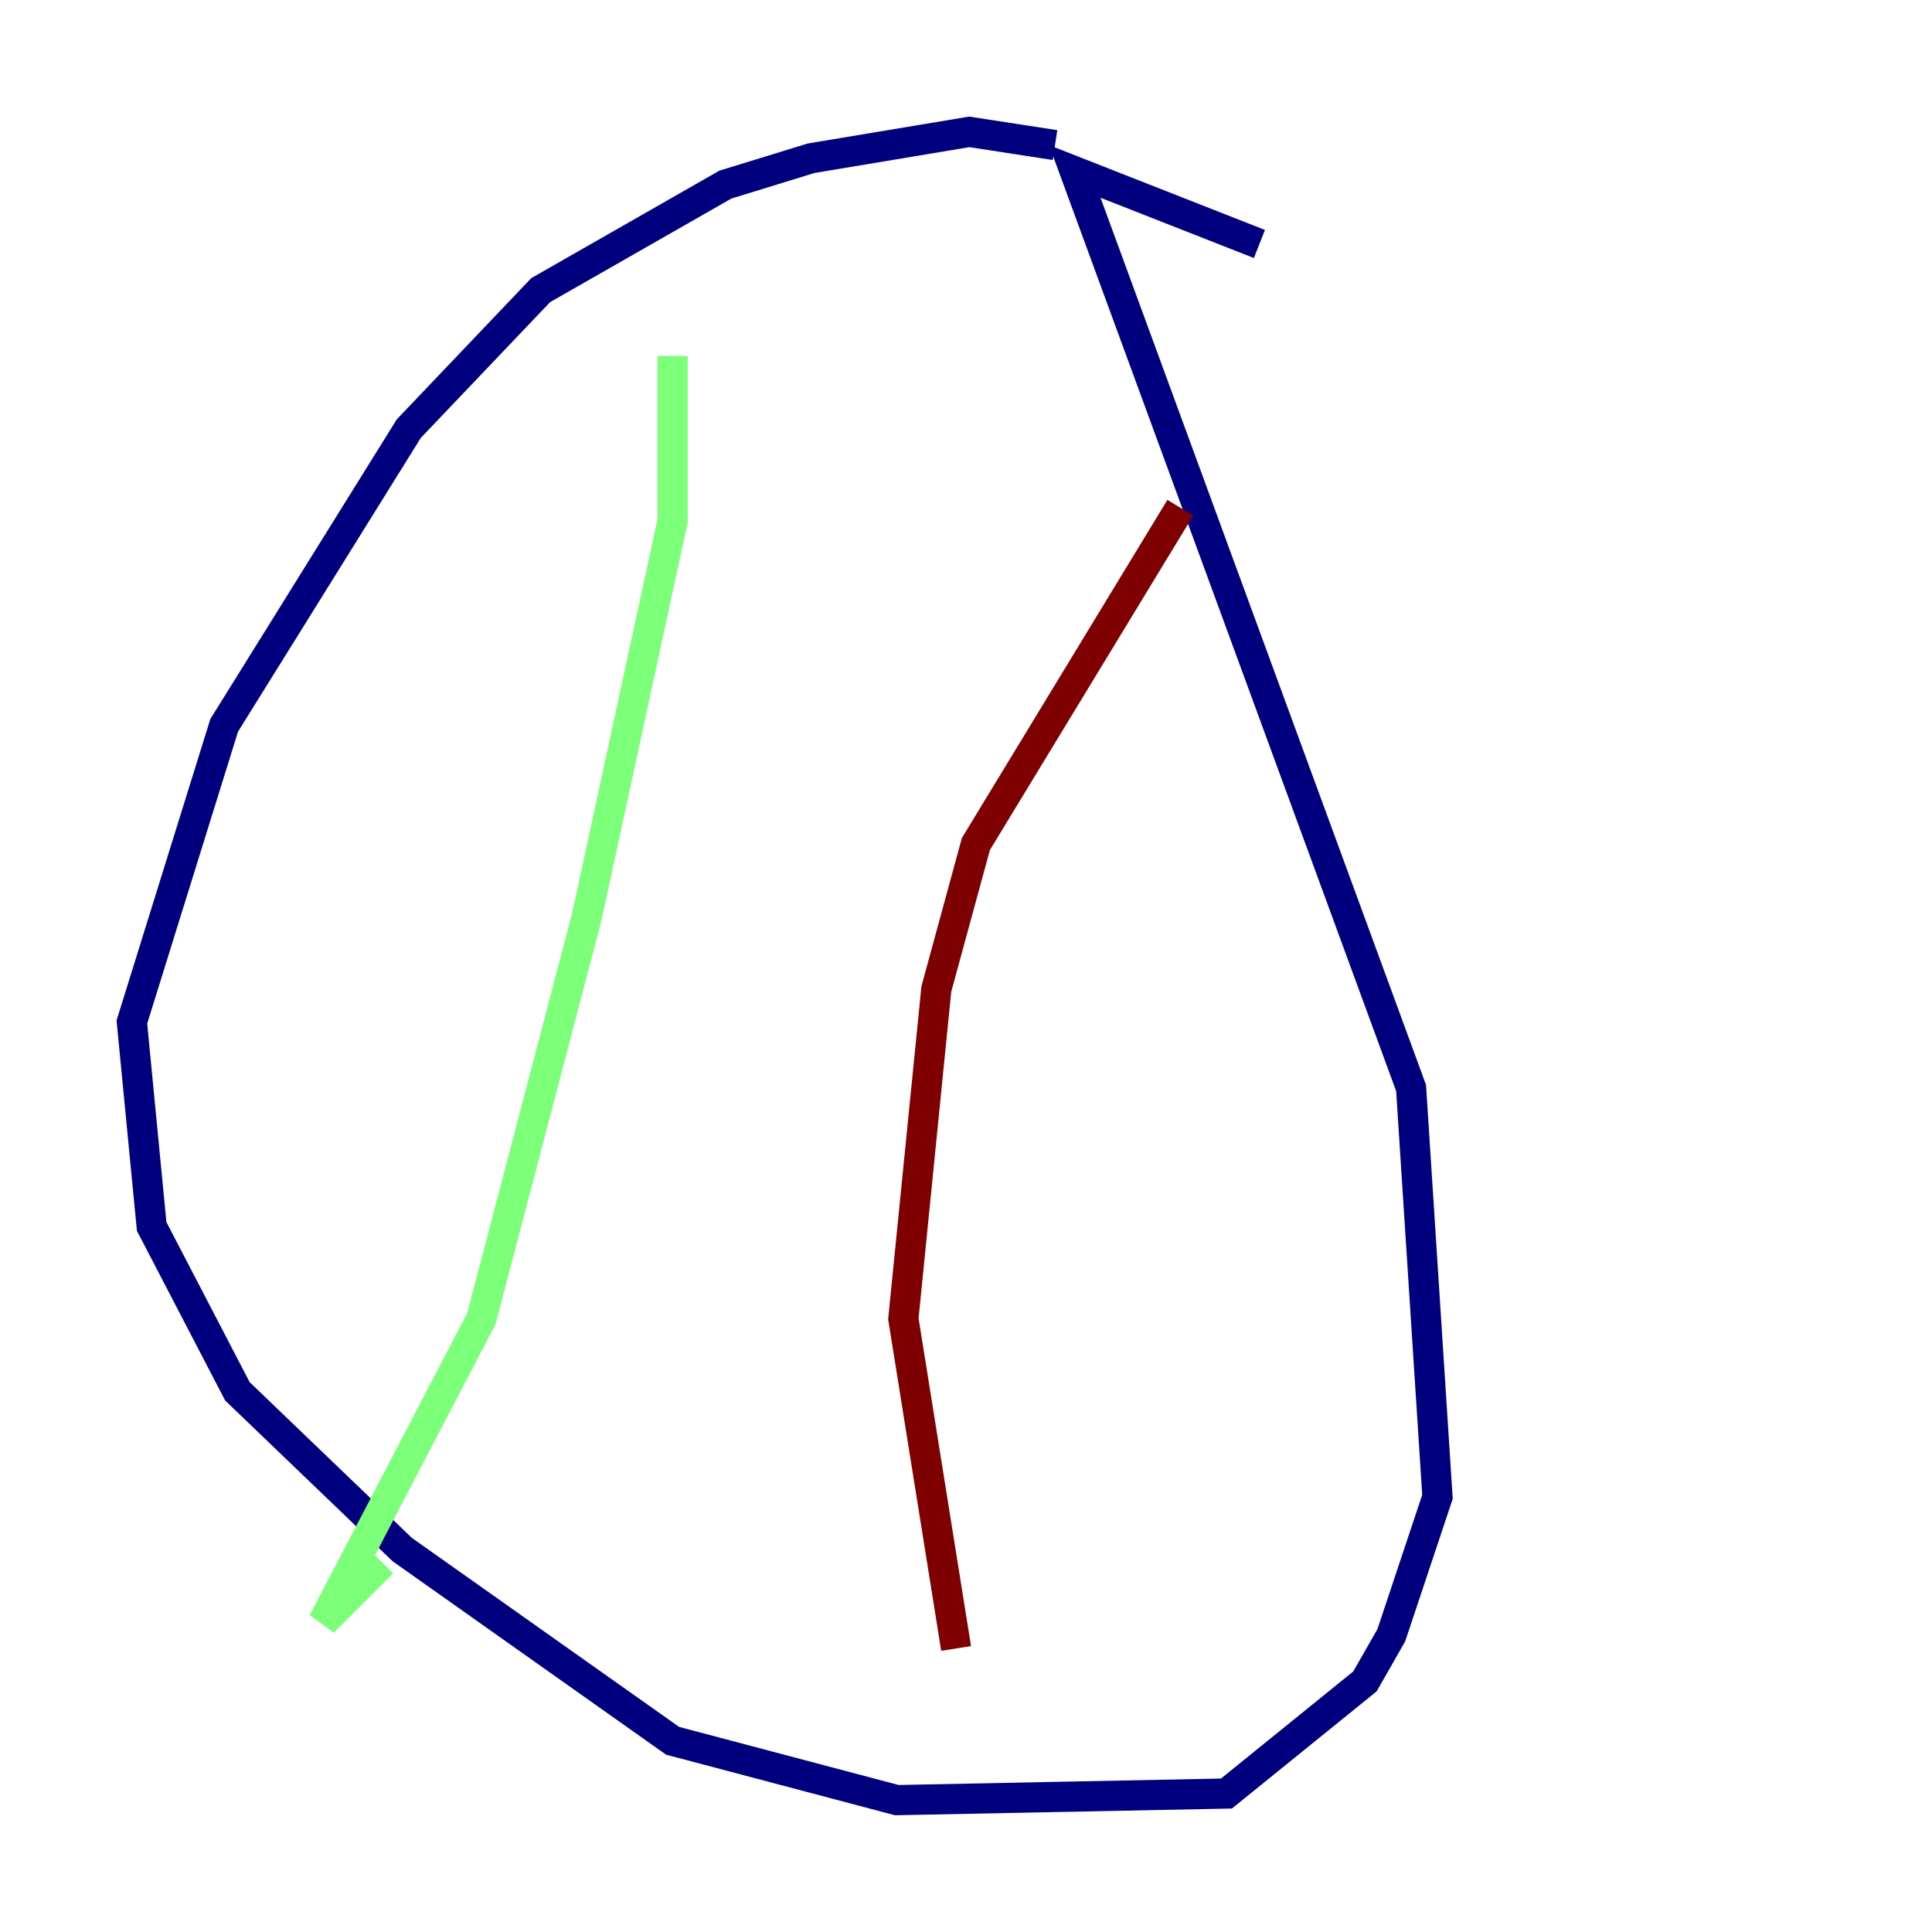 <?xml version="1.0" encoding="utf-8" ?>
<svg baseProfile="tiny" height="128" version="1.2" viewBox="0,0,128,128" width="128" xmlns="http://www.w3.org/2000/svg" xmlns:ev="http://www.w3.org/2001/xml-events" xmlns:xlink="http://www.w3.org/1999/xlink"><defs /><polyline fill="none" points="69.898,9.611 64.218,8.737 53.734,10.485 48.055,12.232 35.822,19.222 27.085,28.396 14.853,48.055 8.737,67.713 10.048,81.256 15.727,92.177 26.648,102.662 44.56,115.331 59.413,119.263 81.256,118.826 90.43,111.399 92.177,108.341 95.236,99.167 93.488,72.082 71.208,11.358 83.44,16.164" stroke="#00007f" stroke-width="2" /><polyline fill="none" points="44.56,23.59 44.56,34.512 38.88,60.724 31.891,87.372 21.406,107.468 25.338,103.536" stroke="#7cff79" stroke-width="2" /><polyline fill="none" points="78.198,33.638 64.655,55.918 62.034,65.529 59.85,87.372 63.345,109.215" stroke="#7f0000" stroke-width="2" /></svg>